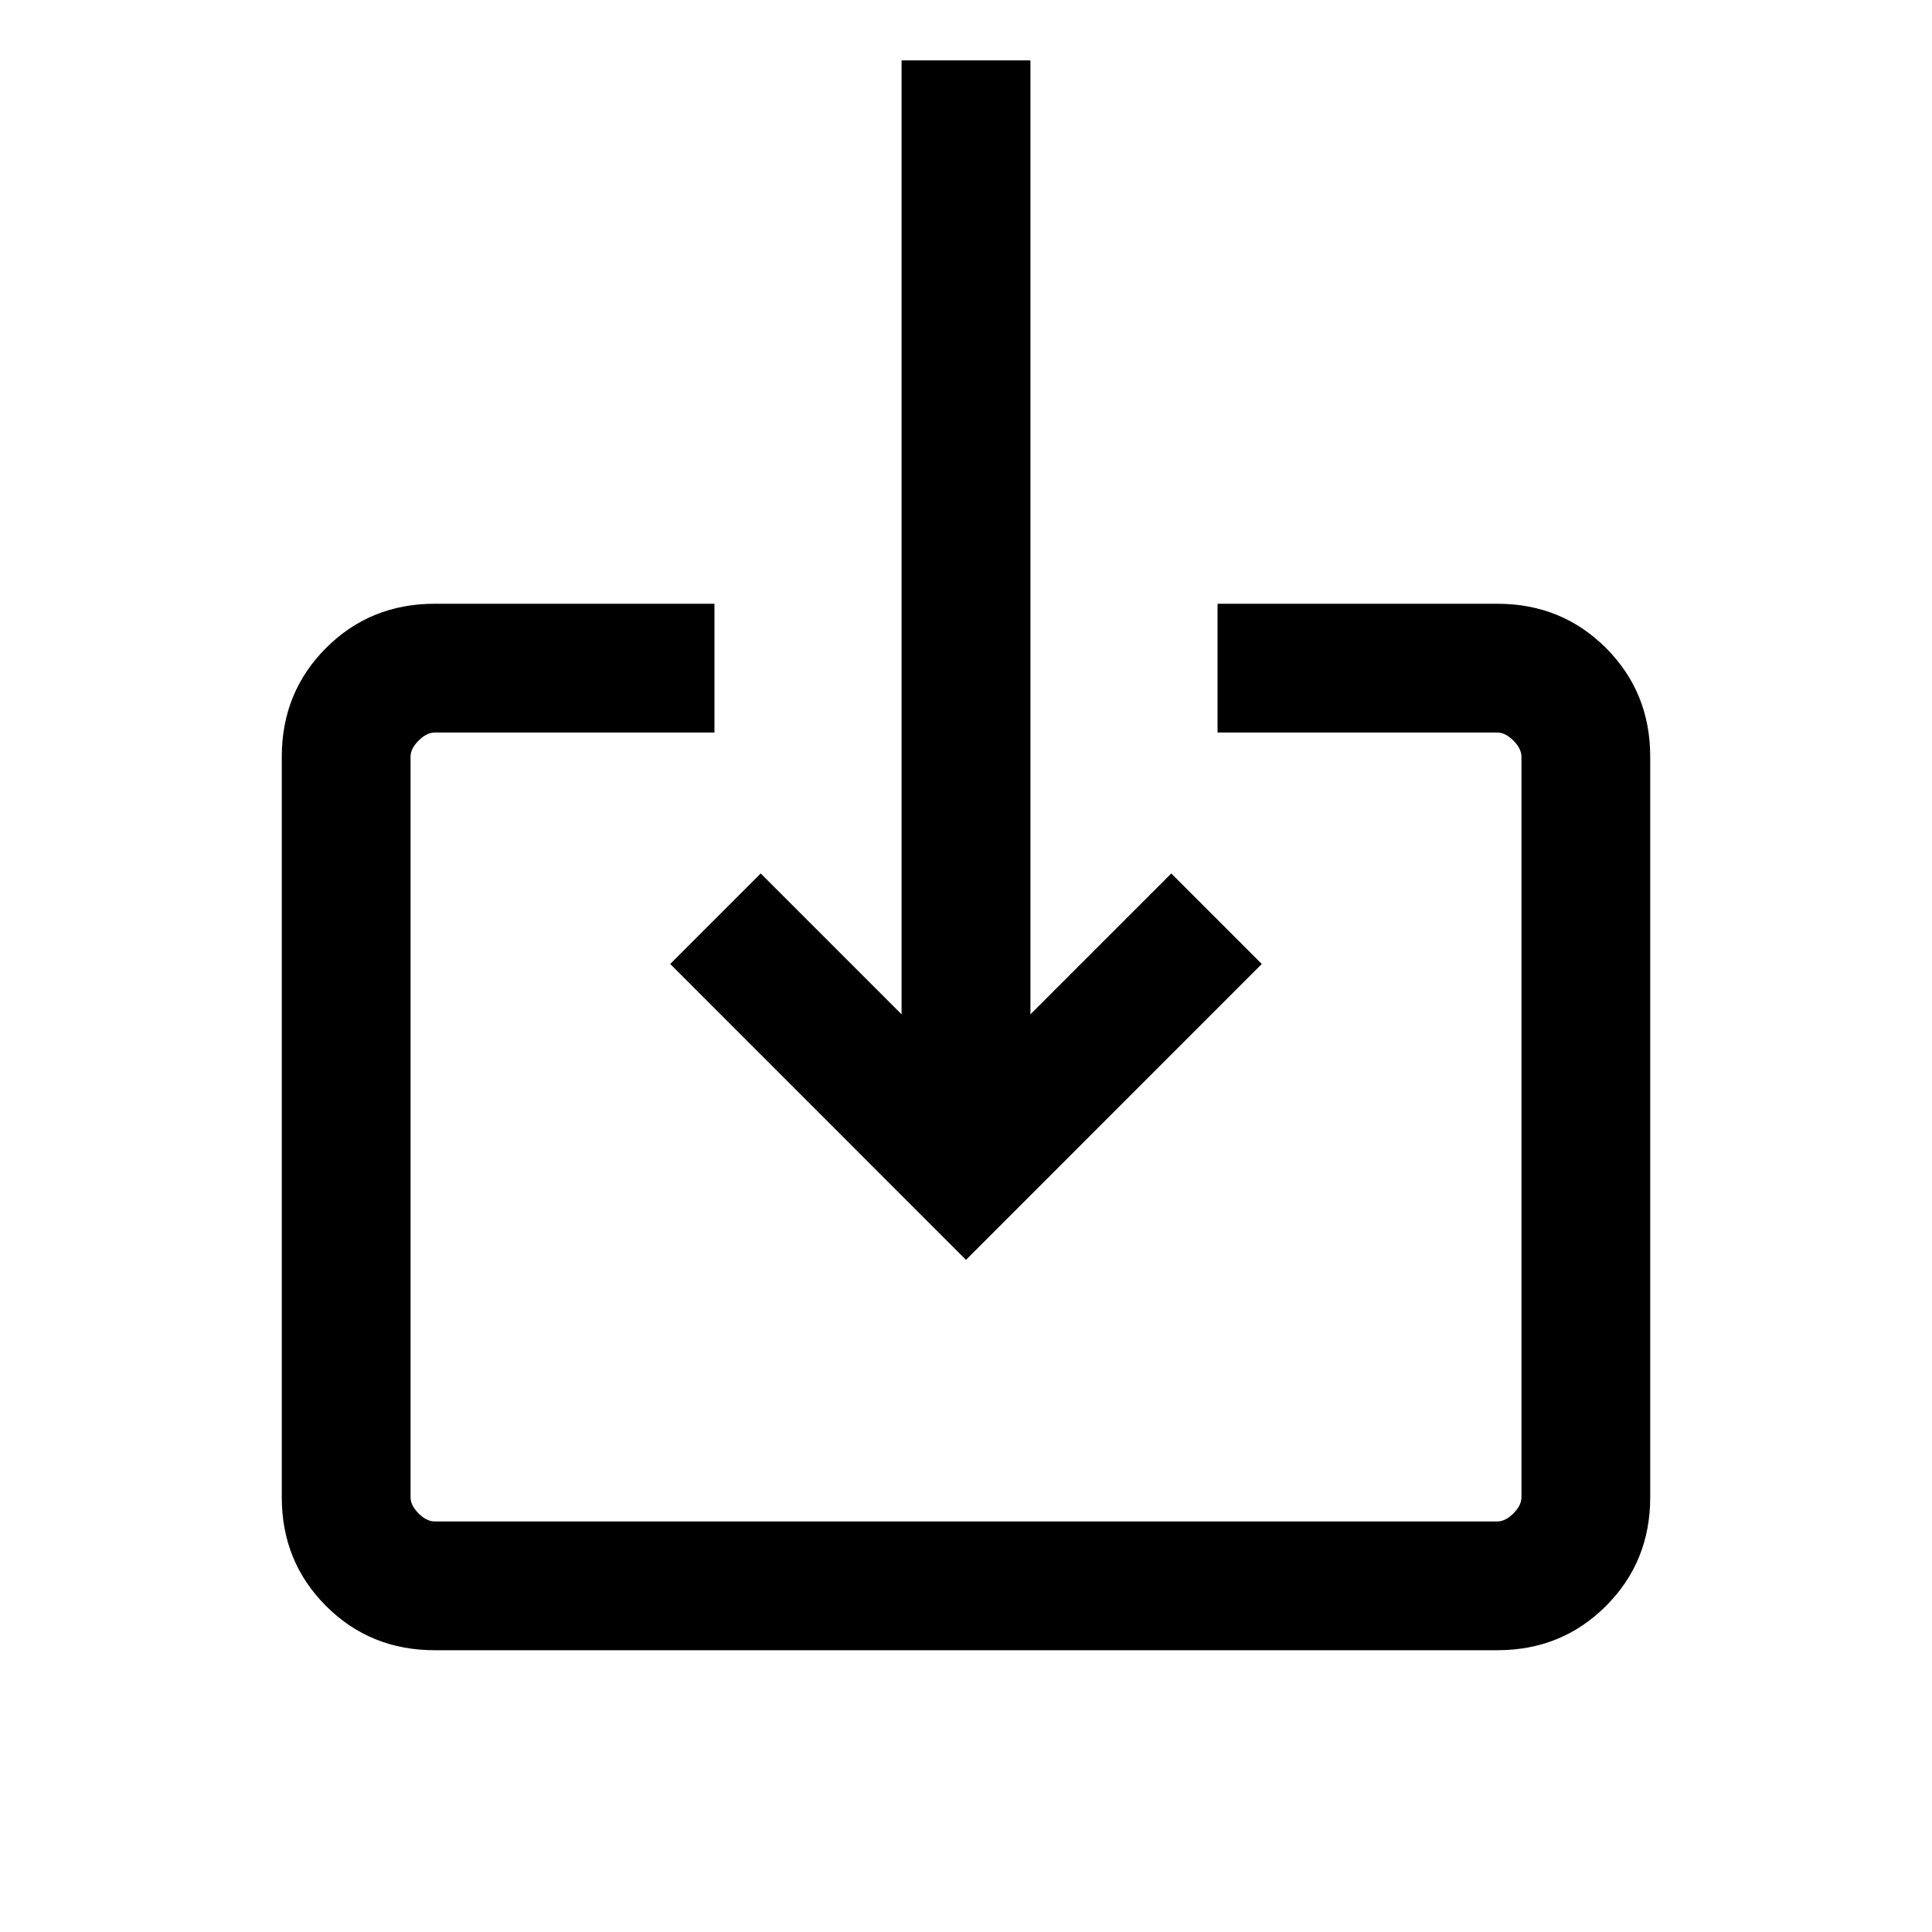 <svg xmlns="http://www.w3.org/2000/svg" height="20" width="20"><path d="M4.5 17.083q-.667 0-1.125-.458-.458-.458-.458-1.125V7.833q0-.666.458-1.125.458-.458 1.125-.458h2.896v1.333H4.5q-.083 0-.167.084-.083.083-.083.166V15.5q0 .083.083.167.084.083.167.083h11q.083 0 .167-.083.083-.084.083-.167V7.833q0-.083-.083-.166-.084-.084-.167-.084h-2.896V6.25H15.5q.667 0 1.125.458.458.459.458 1.125V15.5q0 .667-.458 1.125-.458.458-1.125.458Zm5.5-4.041L6.938 9.979l.937-.937L9.333 10.5V.625h1.334V10.5l1.458-1.458.937.937Z"/></svg>